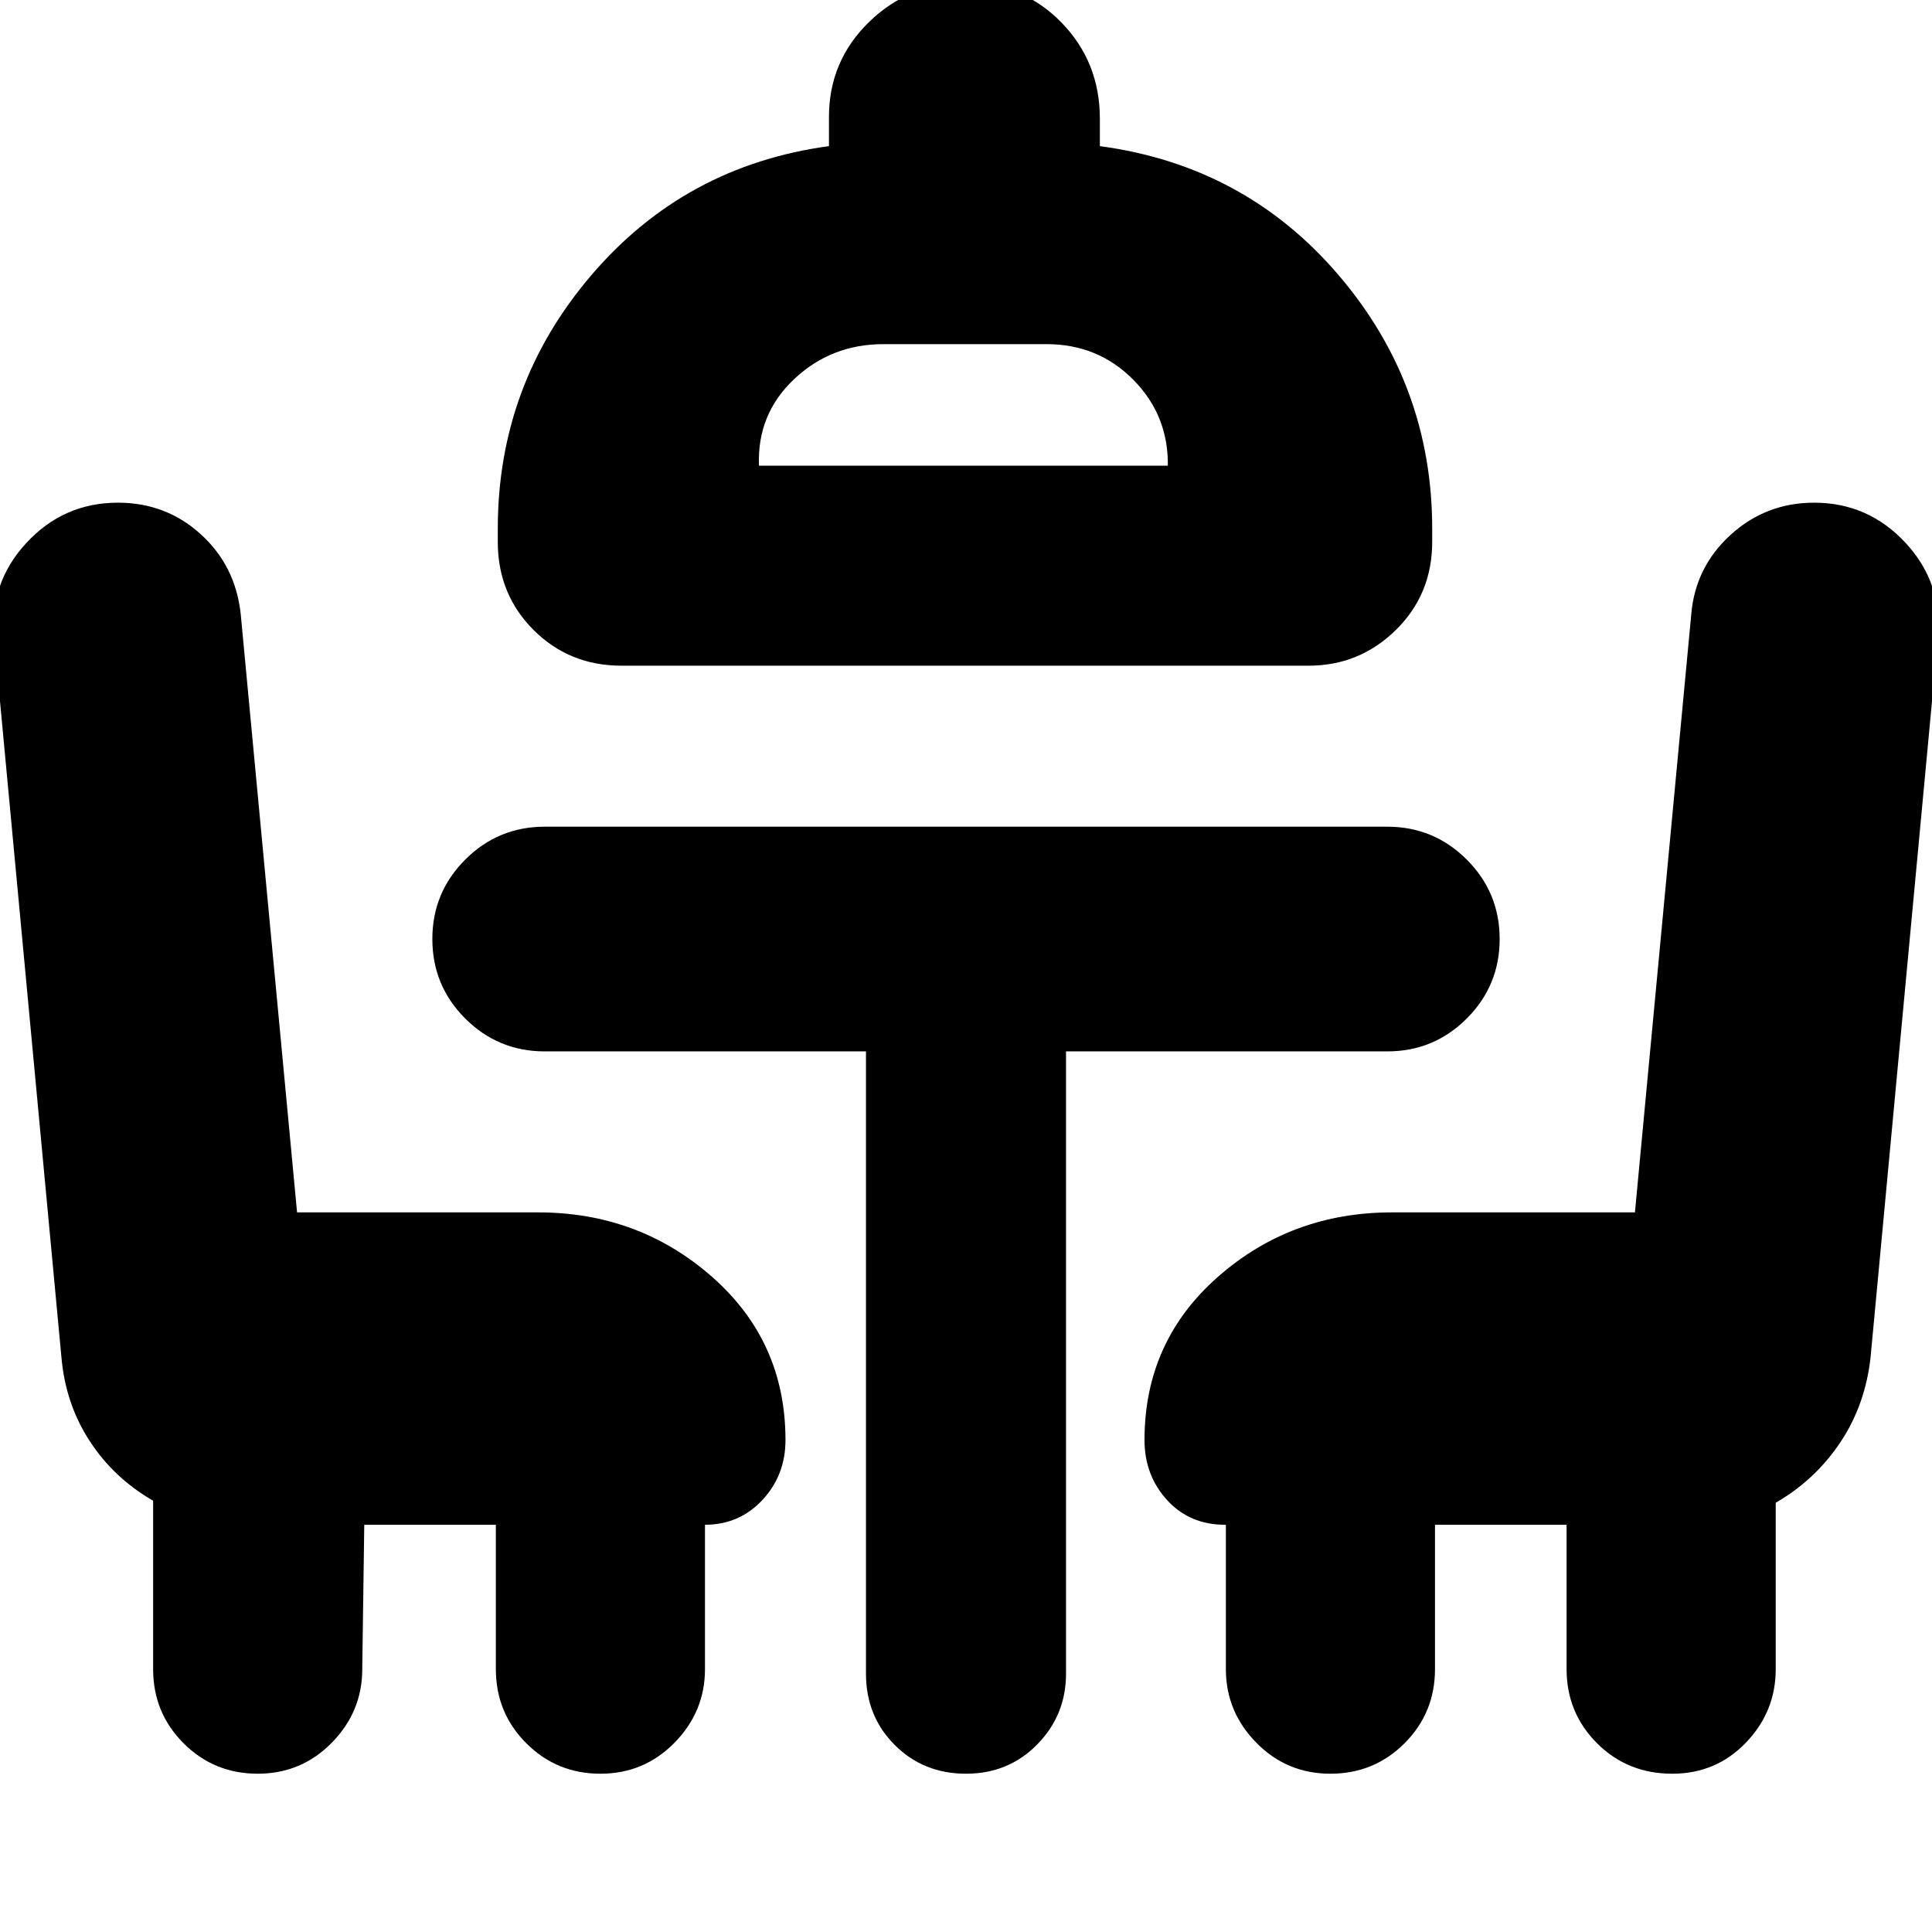<svg xmlns="http://www.w3.org/2000/svg" height="24" viewBox="0 -960 960 960" width="24"><path d="m181-202.35-1 71.74q0 21.13-15.13 36.55-15.13 15.41-36.83 15.41-21.69 0-36.82-15.13-15.13-15.13-15.13-36.83v-83.69q-19.57-11.27-31.57-29.74-12-18.48-14-41.61L-2.91-642.61q-2.57-27.52 15.97-47.56 18.55-20.05 45.51-20.05 23.95 0 41.21 15.7 17.26 15.69 19.83 39.65l28 297.3h119.74q50.08 0 86.52 32.07 36.43 32.07 36.43 81.02 0 17.57-11.5 29.85-11.5 12.28-28.5 12.28v71.74q0 21.13-15.13 36.55-15.13 15.41-36.82 15.41-21.7 0-36.83-15.13-15.13-15.13-15.13-36.83v-71.74H181Zm127.83-426.87q-25.96 0-43.72-17.76-17.76-17.76-17.76-43.72v-6.6q0-71.57 46.5-125.98 46.5-54.42 118.06-64.11v-14.57q0-27.69 19.92-47.11 19.91-19.41 48.17-19.41t47.39 19.63q19.13 19.63 19.13 47.89v13.57q72.13 9.69 118.63 64.11 46.5 54.41 46.5 125.98v6.6q0 25.96-18.04 43.72-18.04 17.76-43.44 17.76H308.83Zm68.3-99.39H580.3q.27-25.13-17.23-42.76T520-789h-81q-26 0-44.43 17.41-18.44 17.42-17.44 42.98ZM830.96-78.65q-22.26 0-37.39-15.13-15.14-15.13-15.14-36.83v-71.74h-65.39v71.74q0 21.7-15.13 36.83-15.13 15.13-36.82 15.13-21.7 0-36.83-15.41-15.13-15.42-15.13-36.55v-71.74h-.43q-17.57 0-28.79-12.28-11.21-12.28-11.21-29.85 0-48.95 36.43-81.02 36.44-32.07 86.52-32.07h120.74l28-297.3q2-23.39 19.54-39.37 17.55-15.98 41.5-15.98 26.96 0 45.51 20.05 18.54 20.04 15.97 47.56l-33.43 356.96q-2.57 23.69-15.07 42.39-12.5 18.69-32.06 29.96v82.69q0 21.13-14.85 36.55-14.85 15.41-36.54 15.41ZM479-728.61Zm-48.7 291.04H270.65q-23.13 0-39.48-16.34-16.34-16.35-16.34-39.48 0-23.13 16.34-39.48 16.35-16.35 39.48-16.35h418.7q23.13 0 39.48 16.35 16.34 16.35 16.34 39.48 0 23.13-16.34 39.48-16.35 16.34-39.48 16.34H529.7v309.22q0 20.57-14.29 35.13Q501.13-78.65 480-78.65q-21.13 0-35.41-14.28-14.29-14.29-14.29-35.42v-309.22Z"/></svg>